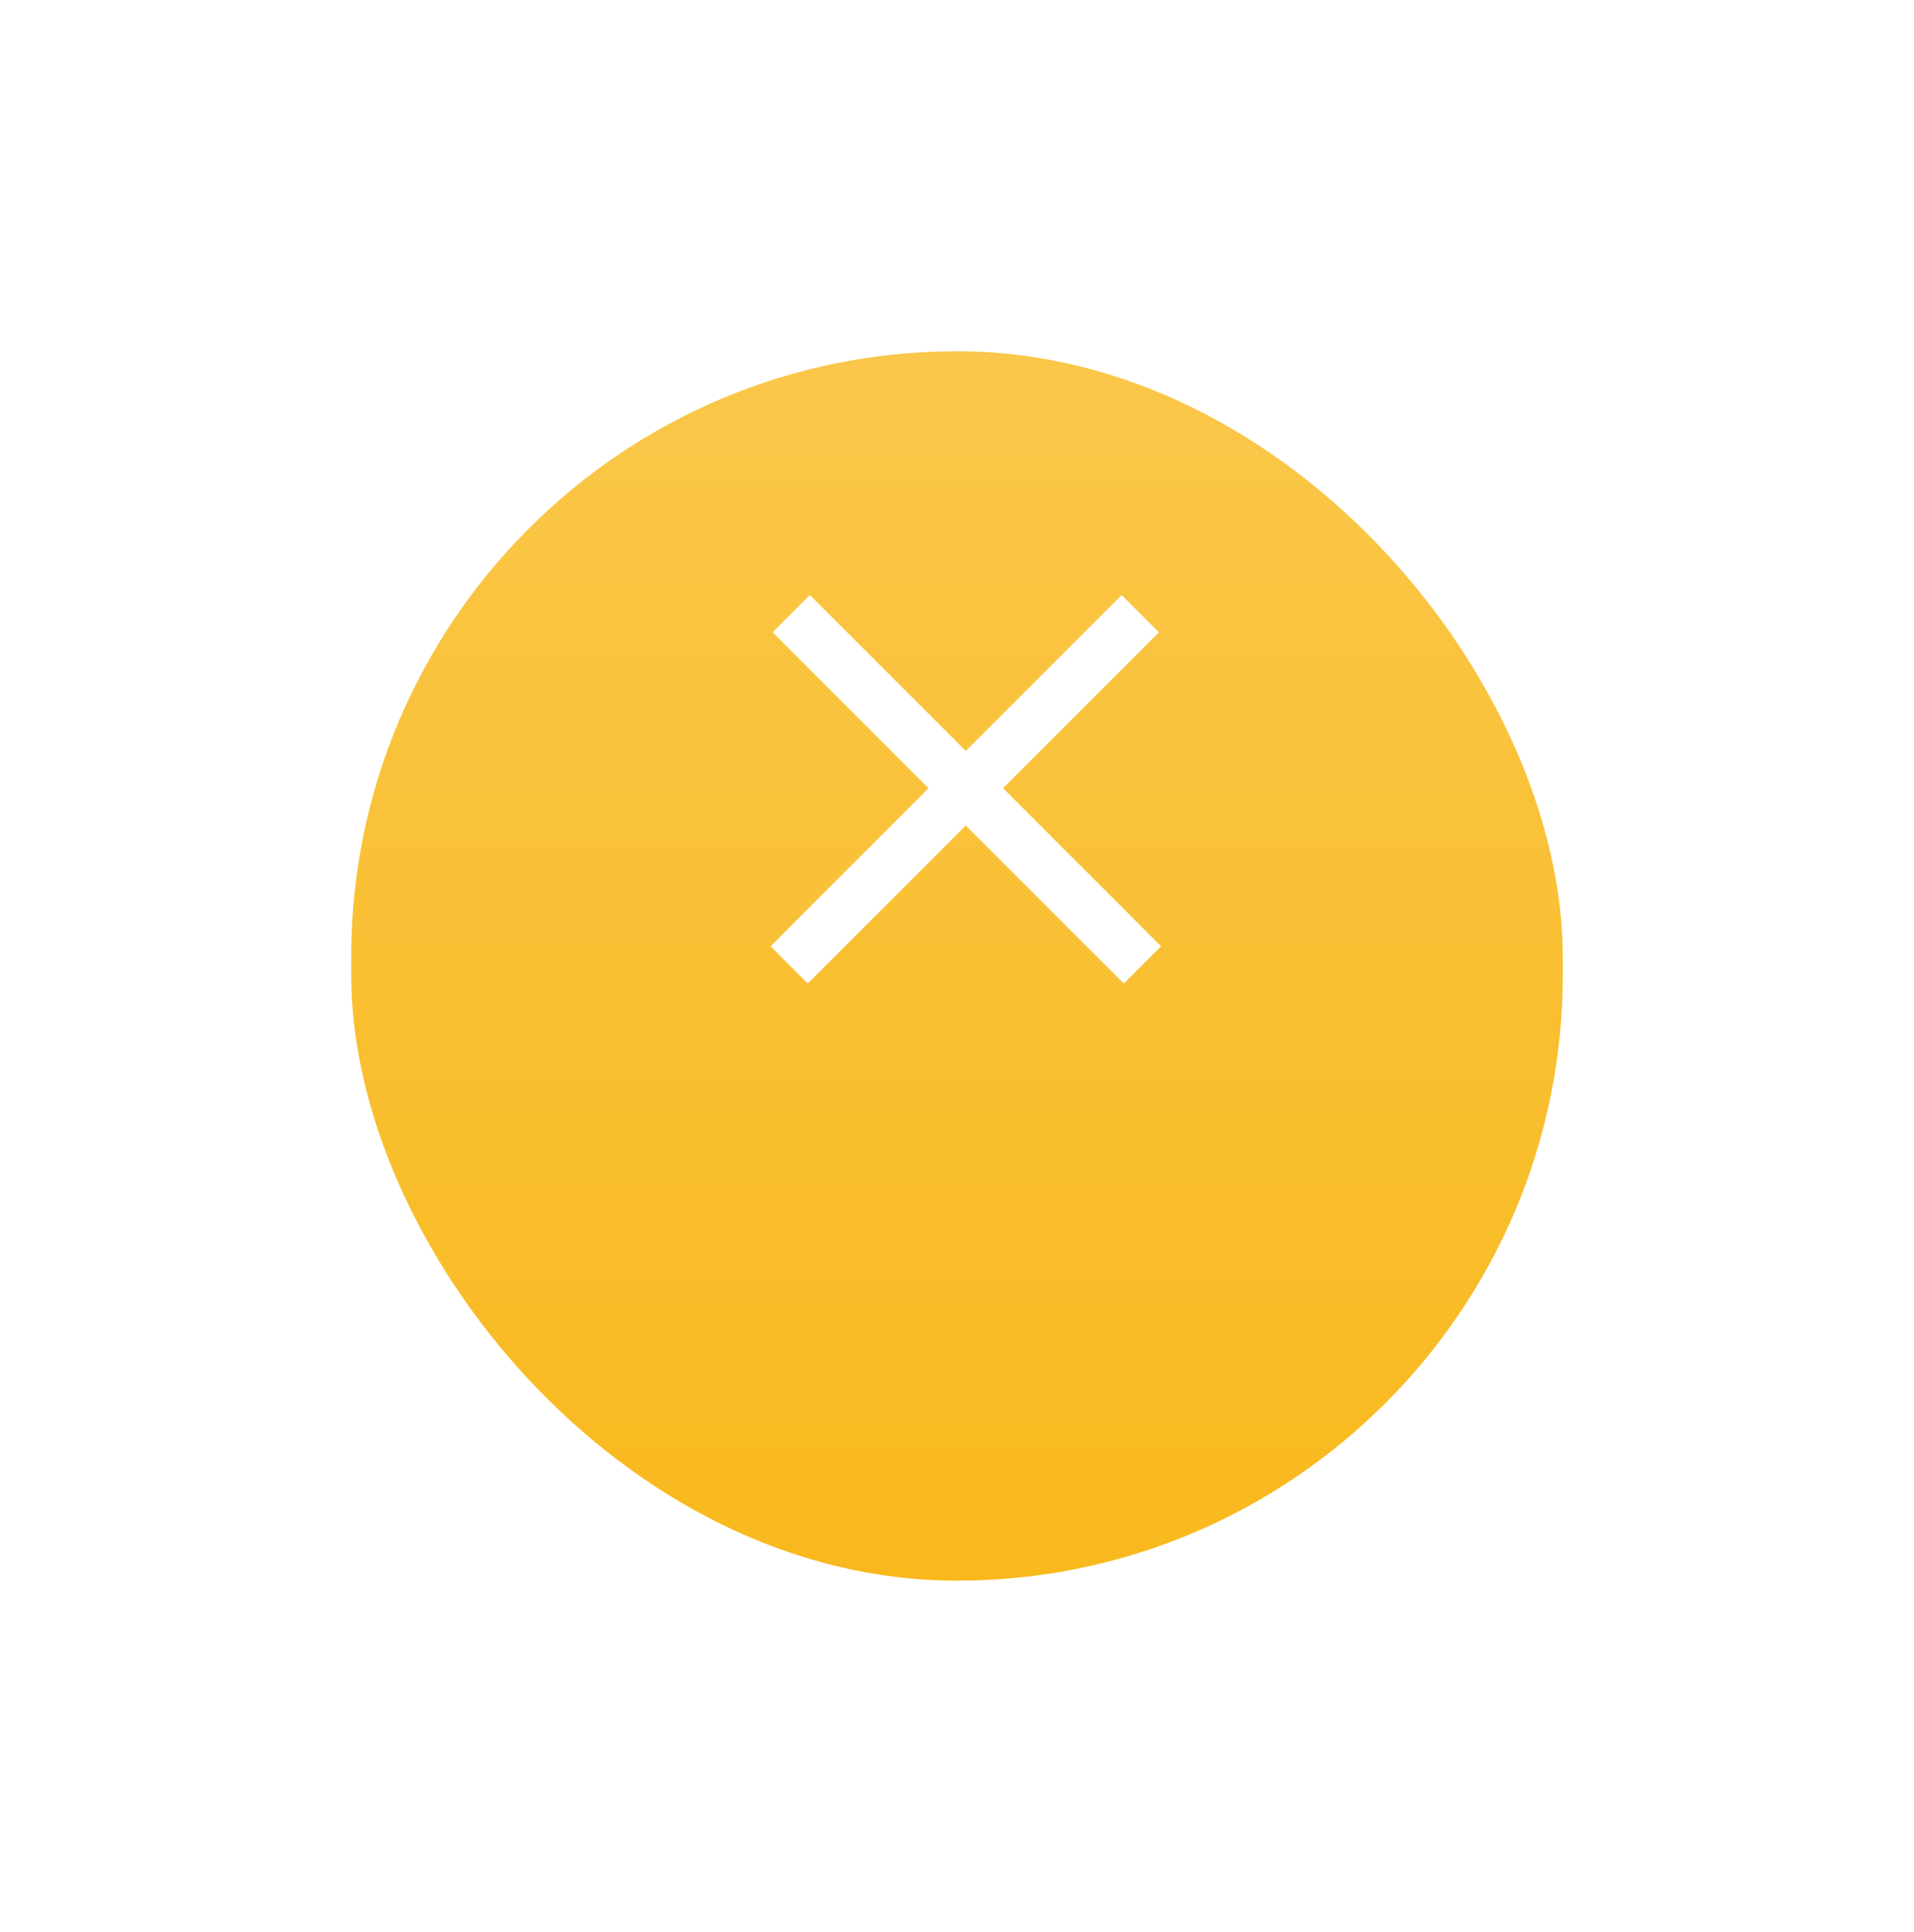 <svg width="109" height="110" viewBox="0 0 109 110" fill="none" xmlns="http://www.w3.org/2000/svg">
<g filter="url(#filter0_d)">
<rect x="20" y="10" width="69" height="70" rx="34.5" fill="#F9B91D"/>
<rect x="20" y="10" width="69" height="70" rx="34.5" fill="url(#paint0_linear)" fill-opacity="0.2"/>
</g>
<line x1="45.061" y1="34.939" x2="65.061" y2="54.939" stroke="white" stroke-width="3"/>
<line y1="-1.5" x2="28.284" y2="-1.5" transform="matrix(-0.707 0.707 0.707 0.707 66 36)" stroke="white" stroke-width="3"/>
<defs>
<filter id="filter0_d" x="0" y="0" width="109" height="110" filterUnits="userSpaceOnUse" color-interpolation-filters="sRGB">
<feFlood flood-opacity="0" result="BackgroundImageFix"/>
<feColorMatrix in="SourceAlpha" type="matrix" values="0 0 0 0 0 0 0 0 0 0 0 0 0 0 0 0 0 0 127 0"/>
<feOffset dy="10"/>
<feGaussianBlur stdDeviation="10"/>
<feColorMatrix type="matrix" values="0 0 0 0 0.976 0 0 0 0 0.725 0 0 0 0 0.114 0 0 0 0.4 0"/>
<feBlend mode="normal" in2="BackgroundImageFix" result="effect1_dropShadow"/>
<feBlend mode="normal" in="SourceGraphic" in2="effect1_dropShadow" result="shape"/>
</filter>
<linearGradient id="paint0_linear" x1="54.5" y1="10" x2="54.5" y2="80" gradientUnits="userSpaceOnUse">
<stop stop-color="white"/>
<stop offset="1" stop-color="white" stop-opacity="0"/>
</linearGradient>
</defs>
</svg>
